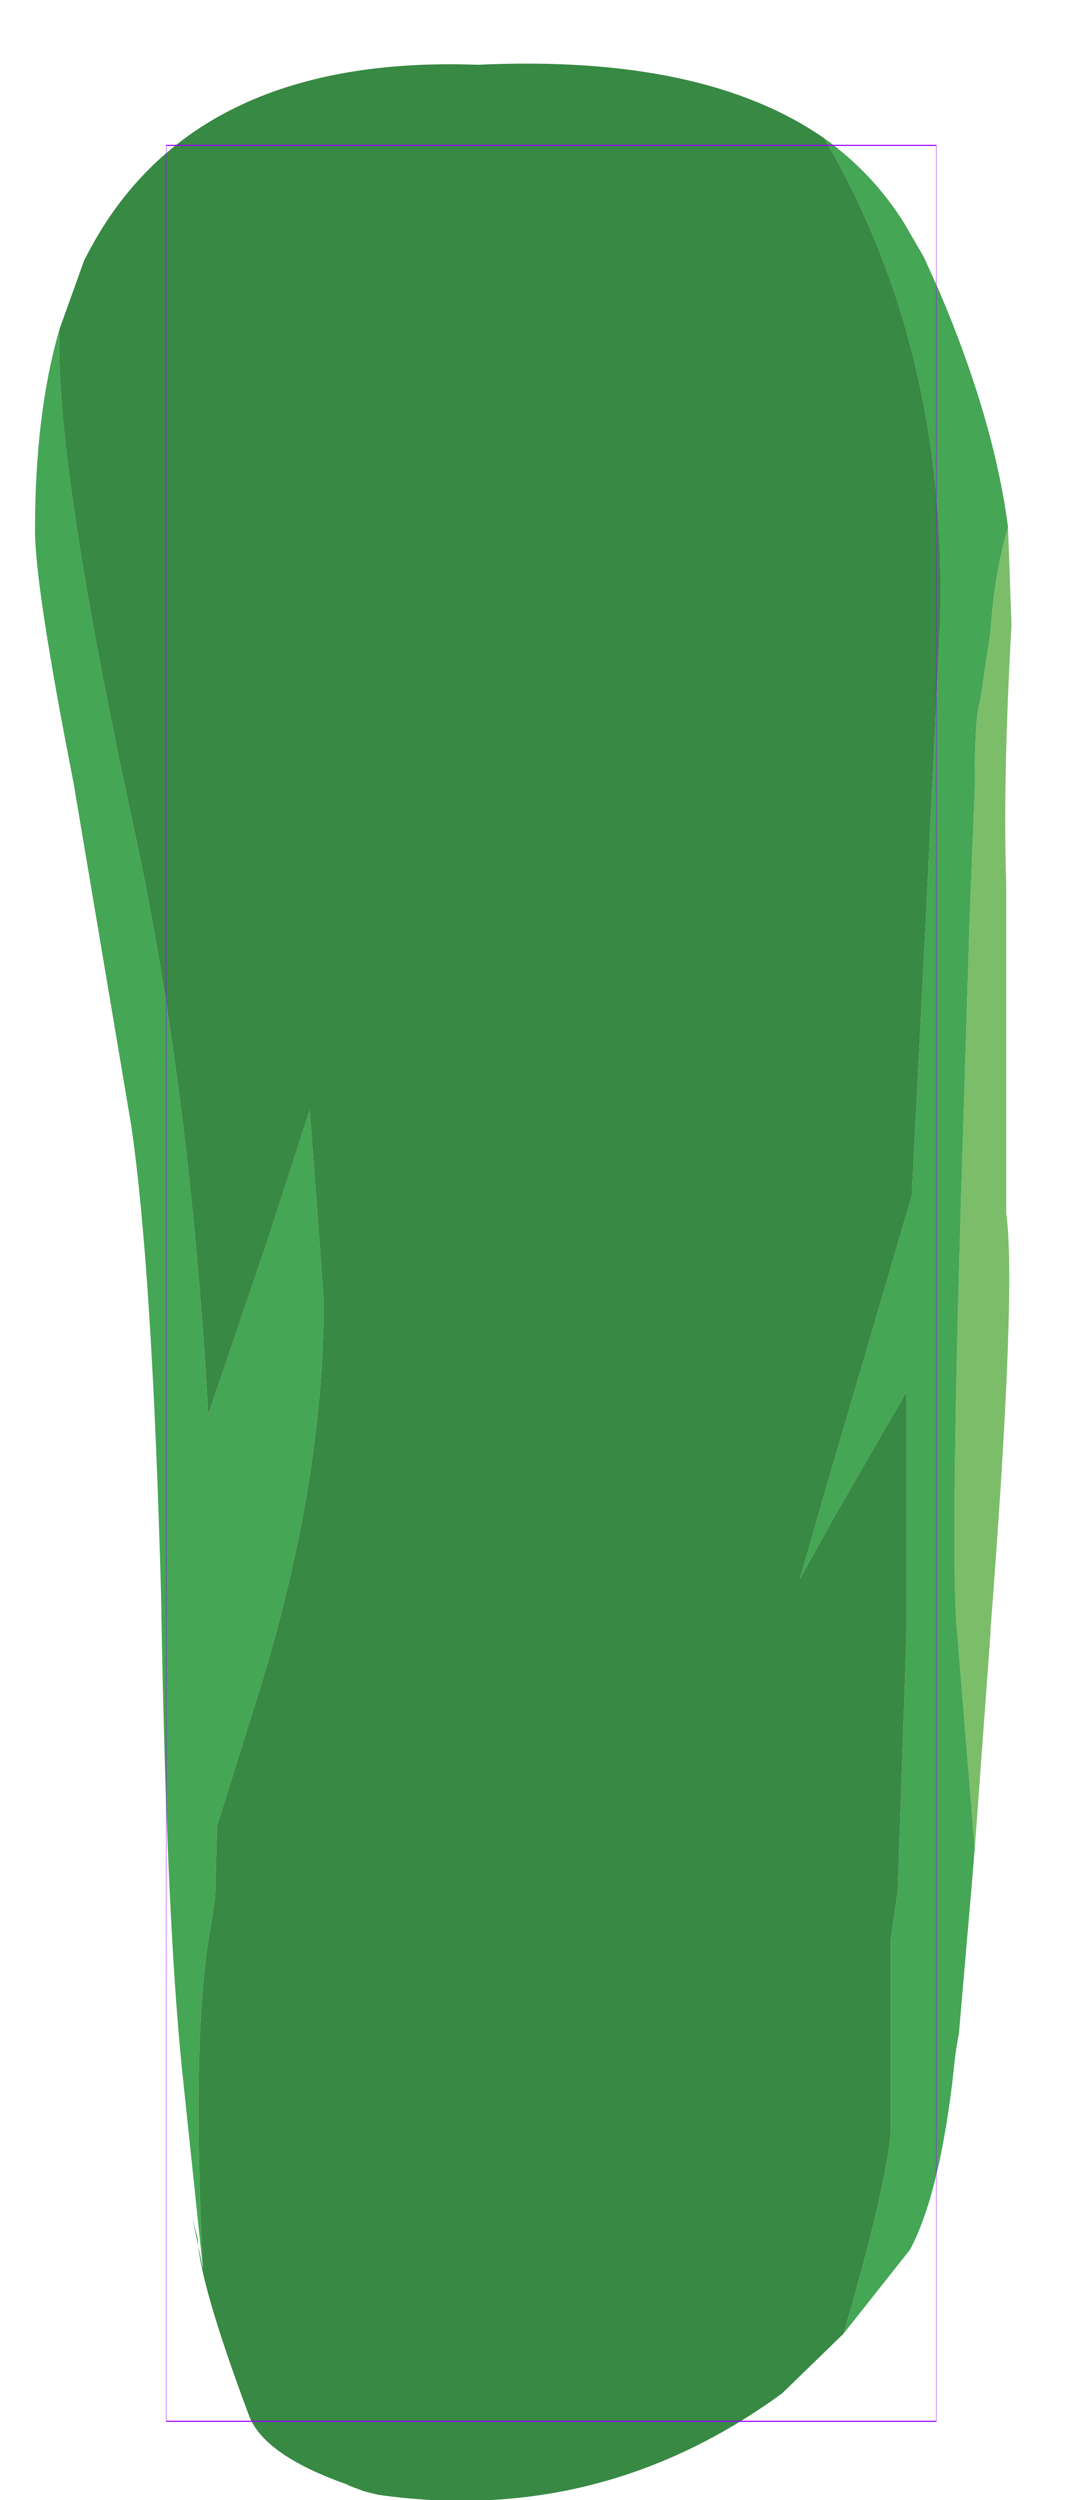<?xml version="1.0" encoding="UTF-8" standalone="no"?>
<svg xmlns:ffdec="https://www.free-decompiler.com/flash" xmlns:xlink="http://www.w3.org/1999/xlink" ffdec:objectType="frame" height="71.4px" width="31.0px" xmlns="http://www.w3.org/2000/svg">
  <g transform="matrix(1.0, 0.0, 0.0, 1.0, 15.75, 36.65)">
    <use ffdec:characterId="1566" height="69.6" transform="matrix(1.0, 0.0, 0.0, 1.0, -14.75, -34.85)" width="27.9" xlink:href="#shape0"/>
    <use ffdec:characterId="1081" height="100.0" id="shape" transform="matrix(0.22, 0.0, 0.0, 0.65, -11, -32.498)" width="100.0" xlink:href="#sprite0"/>
  </g>
  <defs>
    <g id="shape0" transform="matrix(1.0, 0.0, 0.0, 1.0, 14.75, 34.85)">
      <path d="M13.05 -21.6 L13.15 -18.8 Q12.9 -14.35 13.0 -11.4 L13.0 -2.0 Q13.3 0.15 12.55 9.9 L12.55 10.0 12.1 16.15 11.6 10.0 Q11.4 8.2 11.7 -2.15 L11.75 -3.75 11.95 -10.3 12.1 -14.15 Q12.1 -16.25 12.25 -16.6 L12.55 -18.6 Q12.65 -20.2 13.05 -21.6" fill="#7abc67" fill-opacity="0.984" fill-rule="evenodd" stroke="none"/>
      <path d="M7.8 -32.7 Q9.2 -31.7 10.1 -30.25 L10.65 -29.3 11.1 -28.3 Q12.65 -24.65 13.05 -21.6 12.65 -20.2 12.55 -18.6 L12.25 -16.6 Q12.1 -16.25 12.1 -14.15 L11.95 -10.3 11.75 -3.75 11.7 -2.15 Q11.4 8.2 11.6 10.0 L12.1 16.15 12.0 17.35 11.65 21.4 11.55 22.0 11.45 22.9 Q11.05 26.1 10.25 27.6 L8.35 30.0 Q9.55 25.9 9.7 24.25 L9.7 18.75 9.9 17.35 10.15 10.0 10.15 3.1 8.1 6.65 7.1 8.45 7.85 5.85 10.3 -2.5 10.65 -9.35 11.1 -18.6 Q11.4 -26.55 7.8 -32.7 M-9.95 28.15 L-10.55 22.45 Q-11.0 18.05 -11.15 8.85 -11.4 -0.4 -12.0 -4.5 L-13.65 -14.3 Q-14.75 -19.9 -14.75 -21.5 -14.75 -24.85 -14.05 -27.25 -14.2 -23.45 -11.85 -12.65 -10.3 -5.3 -9.8 3.75 L-8.1 -1.25 -6.9 -4.95 -6.5 0.5 Q-6.5 5.9 -8.5 12.15 L-9.55 15.5 -9.6 17.5 -9.7 18.2 Q-10.3 21.3 -9.95 28.15" fill="#42a553" fill-opacity="0.984" fill-rule="evenodd" stroke="none"/>
      <path d="M8.35 30.0 L6.6 31.7 Q1.4 35.5 -4.95 34.6 L-5.35 34.5 -5.75 34.35 -5.85 34.3 Q-8.25 33.45 -8.65 32.3 -10.05 28.55 -10.1 27.3 L-10.25 26.7 -9.95 28.15 Q-10.3 21.3 -9.7 18.2 L-9.6 17.5 -9.55 15.5 -8.5 12.15 Q-6.5 5.9 -6.5 0.5 L-6.9 -4.95 -8.1 -1.25 -9.8 3.75 Q-10.3 -5.3 -11.85 -12.65 -14.2 -23.45 -14.05 -27.25 L-13.35 -29.2 -13.3 -29.3 Q-10.35 -35.1 -2.1 -34.8 4.35 -35.1 7.8 -32.7 11.4 -26.55 11.1 -18.6 L10.65 -9.35 10.3 -2.5 7.85 5.85 7.1 8.45 8.1 6.65 10.15 3.1 10.15 10.0 9.9 17.35 9.7 18.75 9.7 24.25 Q9.55 25.9 8.35 30.0" fill="#348740" fill-opacity="0.984" fill-rule="evenodd" stroke="none"/>
    </g>
    <g id="sprite0" transform="matrix(1.0, 0.0, 0.0, 1.0, 50.0, 50.0)">
      <use ffdec:characterId="1080" height="100.0" transform="matrix(1.0, 0.0, 0.0, 1.0, -50.0, -50.0)" width="100.0" xlink:href="#shape1"/>
    </g>
    <g id="shape1" transform="matrix(1.0, 0.0, 0.0, 1.0, 50.0, 50.0)">
      <path d="M50.0 50.0 L-50.0 50.0 -50.0 -50.0 50.0 -50.0 50.0 50.0 Z" fill="none" stroke="#9900ff" stroke-linecap="round" stroke-linejoin="round" stroke-width="0.05"/>
    </g>
  </defs>
</svg>
